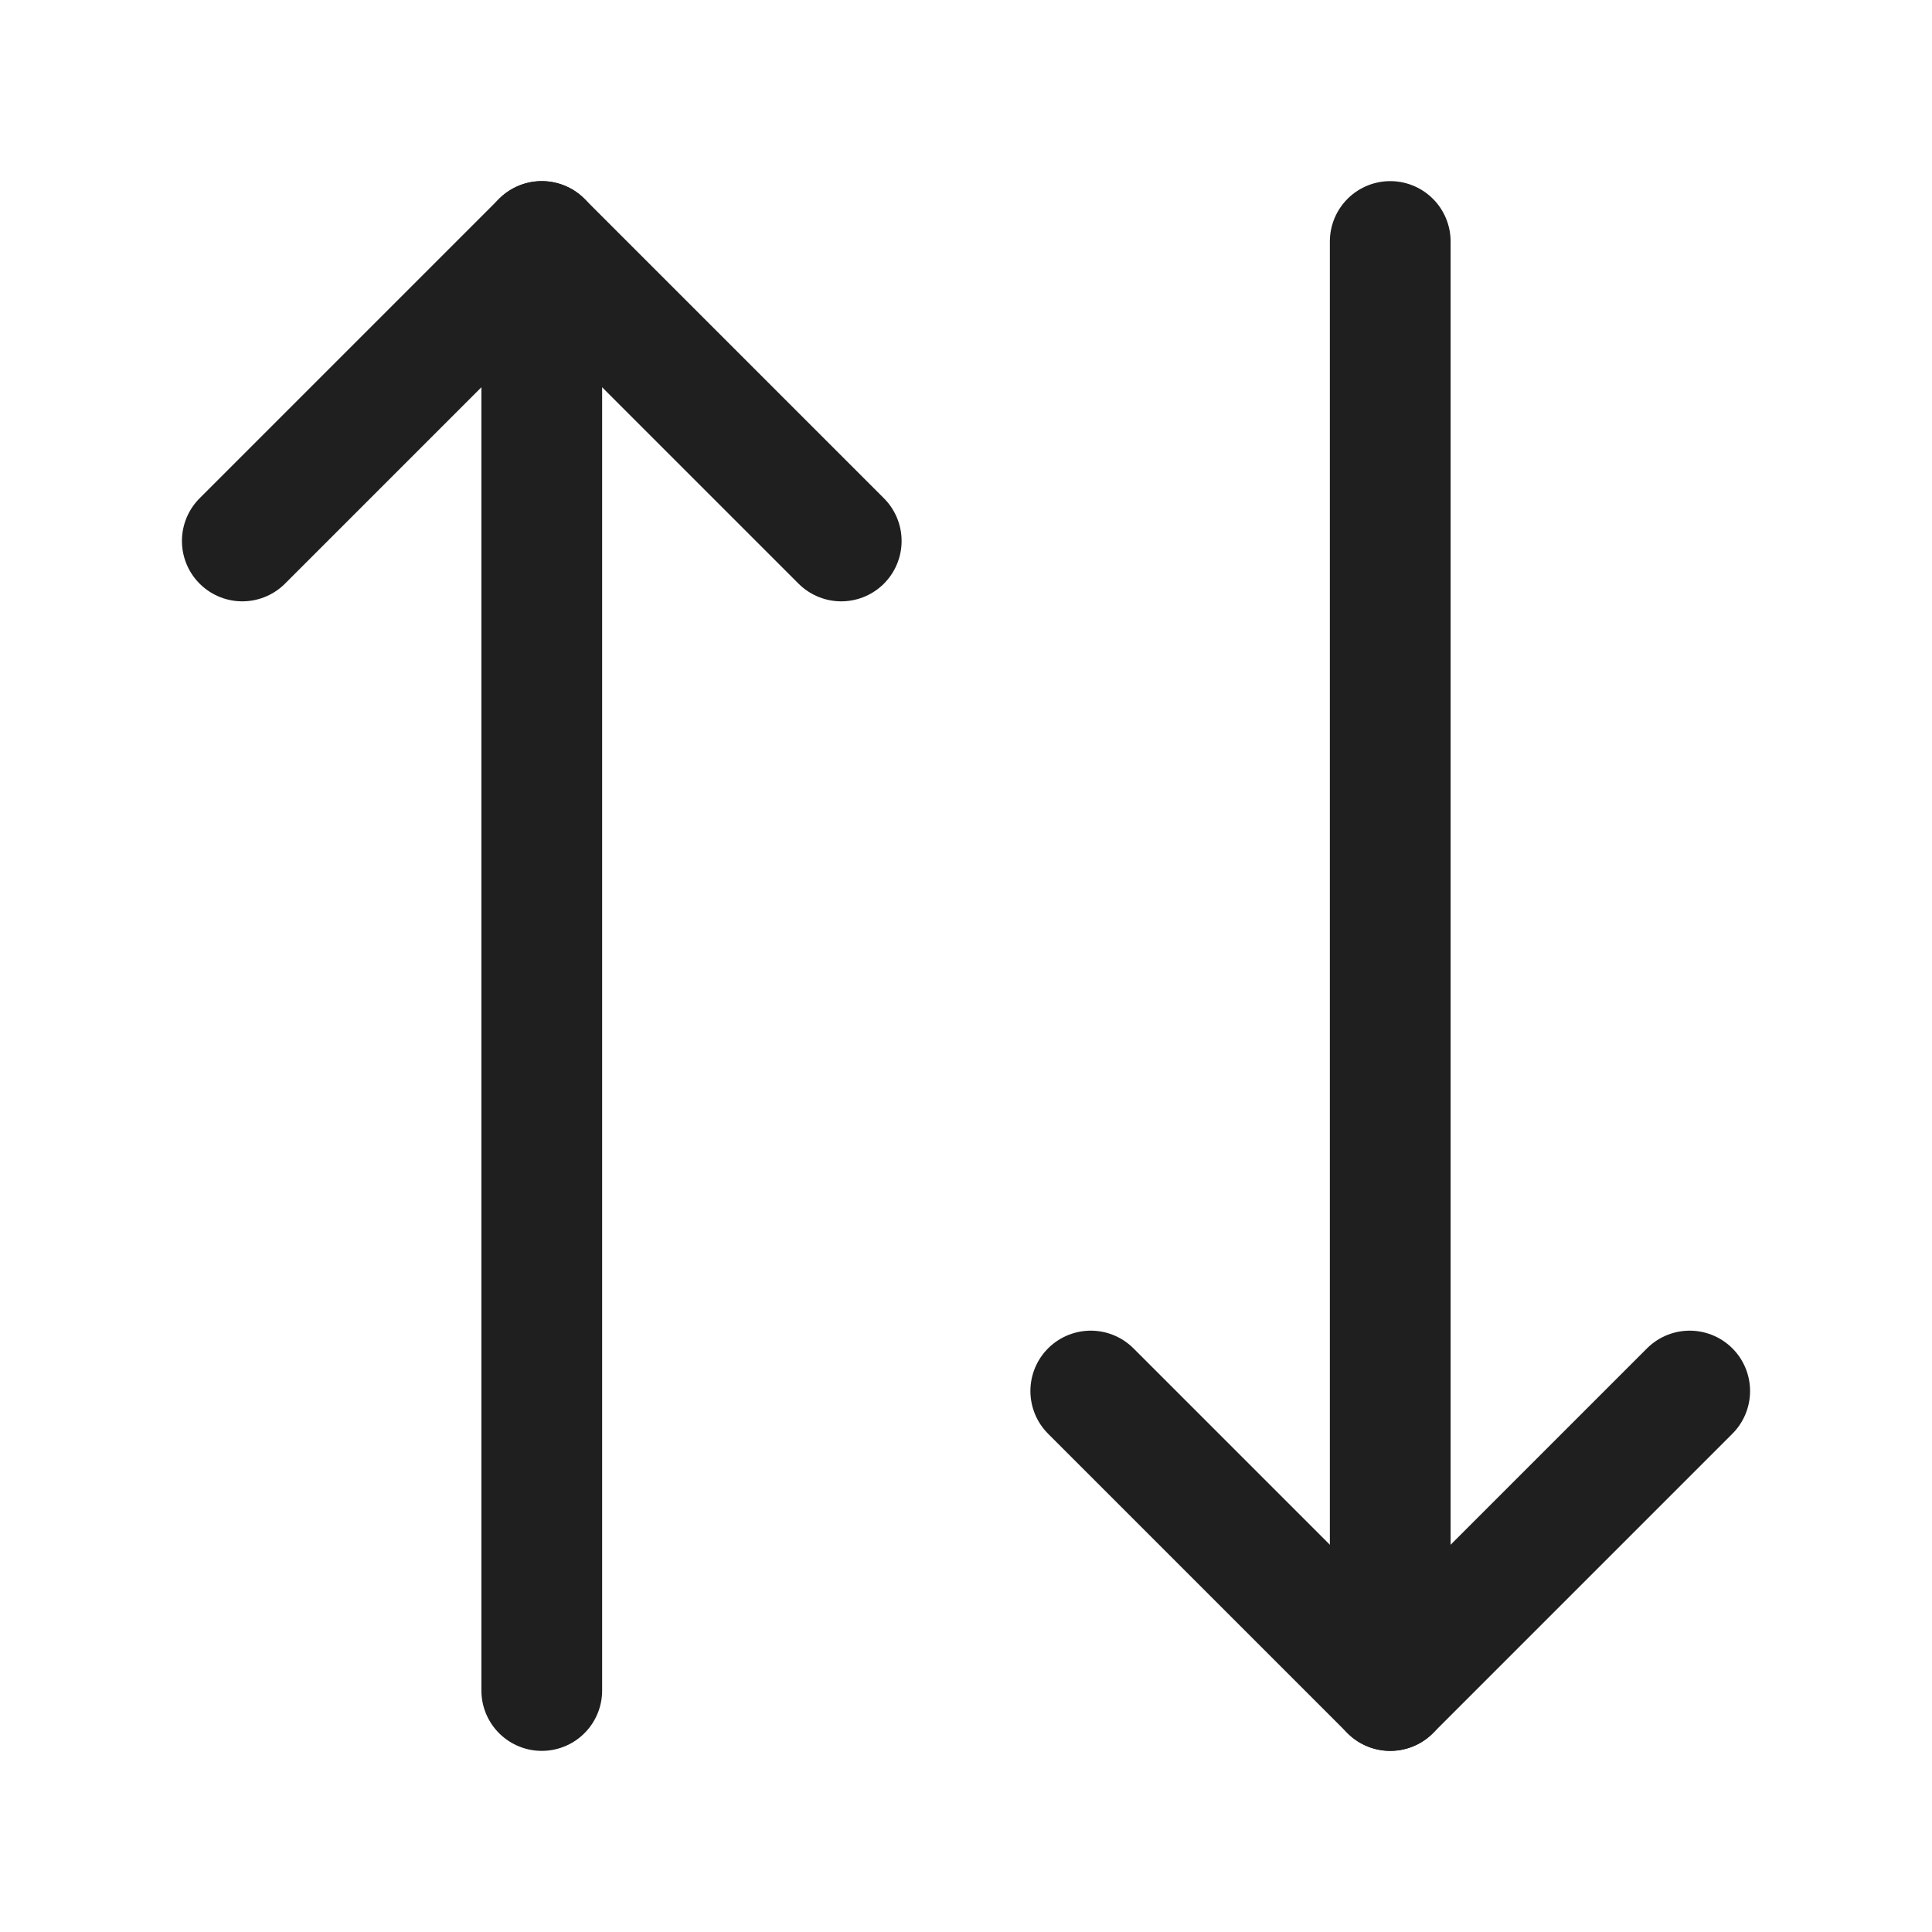 <svg xmlns="http://www.w3.org/2000/svg" width="24" height="24" viewBox="0 0 24 24">
  <g id="ico_24_arrow_sort" transform="translate(-300 -188)">
    <path id="base" d="M0,0H24V24H0Z" transform="translate(300 188)" fill="none" opacity="0"/>
    <path id="path" d="M7.44,3.72,3.72,0,0,3.72" transform="translate(303.01 191)" fill="none" stroke="#1f1f1f" stroke-linecap="round" stroke-linejoin="round" stroke-width="1.5"/>
    <path id="path-2" data-name="path" d="M0,18V0" transform="translate(306.73 191)" fill="none" stroke="#1f1f1f" stroke-linecap="round" stroke-linejoin="round" stroke-width="1.5"/>
    <path id="path-3" data-name="path" d="M0,0,3.72,3.72,7.44,0" transform="translate(313.55 205.28)" fill="none" stroke="#1f1f1f" stroke-linecap="round" stroke-linejoin="round" stroke-width="1.5"/>
    <path id="path-4" data-name="path" d="M0,0V18" transform="translate(317.27 191)" fill="none" stroke="#1f1f1f" stroke-linecap="round" stroke-linejoin="round" stroke-width="1.5"/>
  </g>
</svg>
